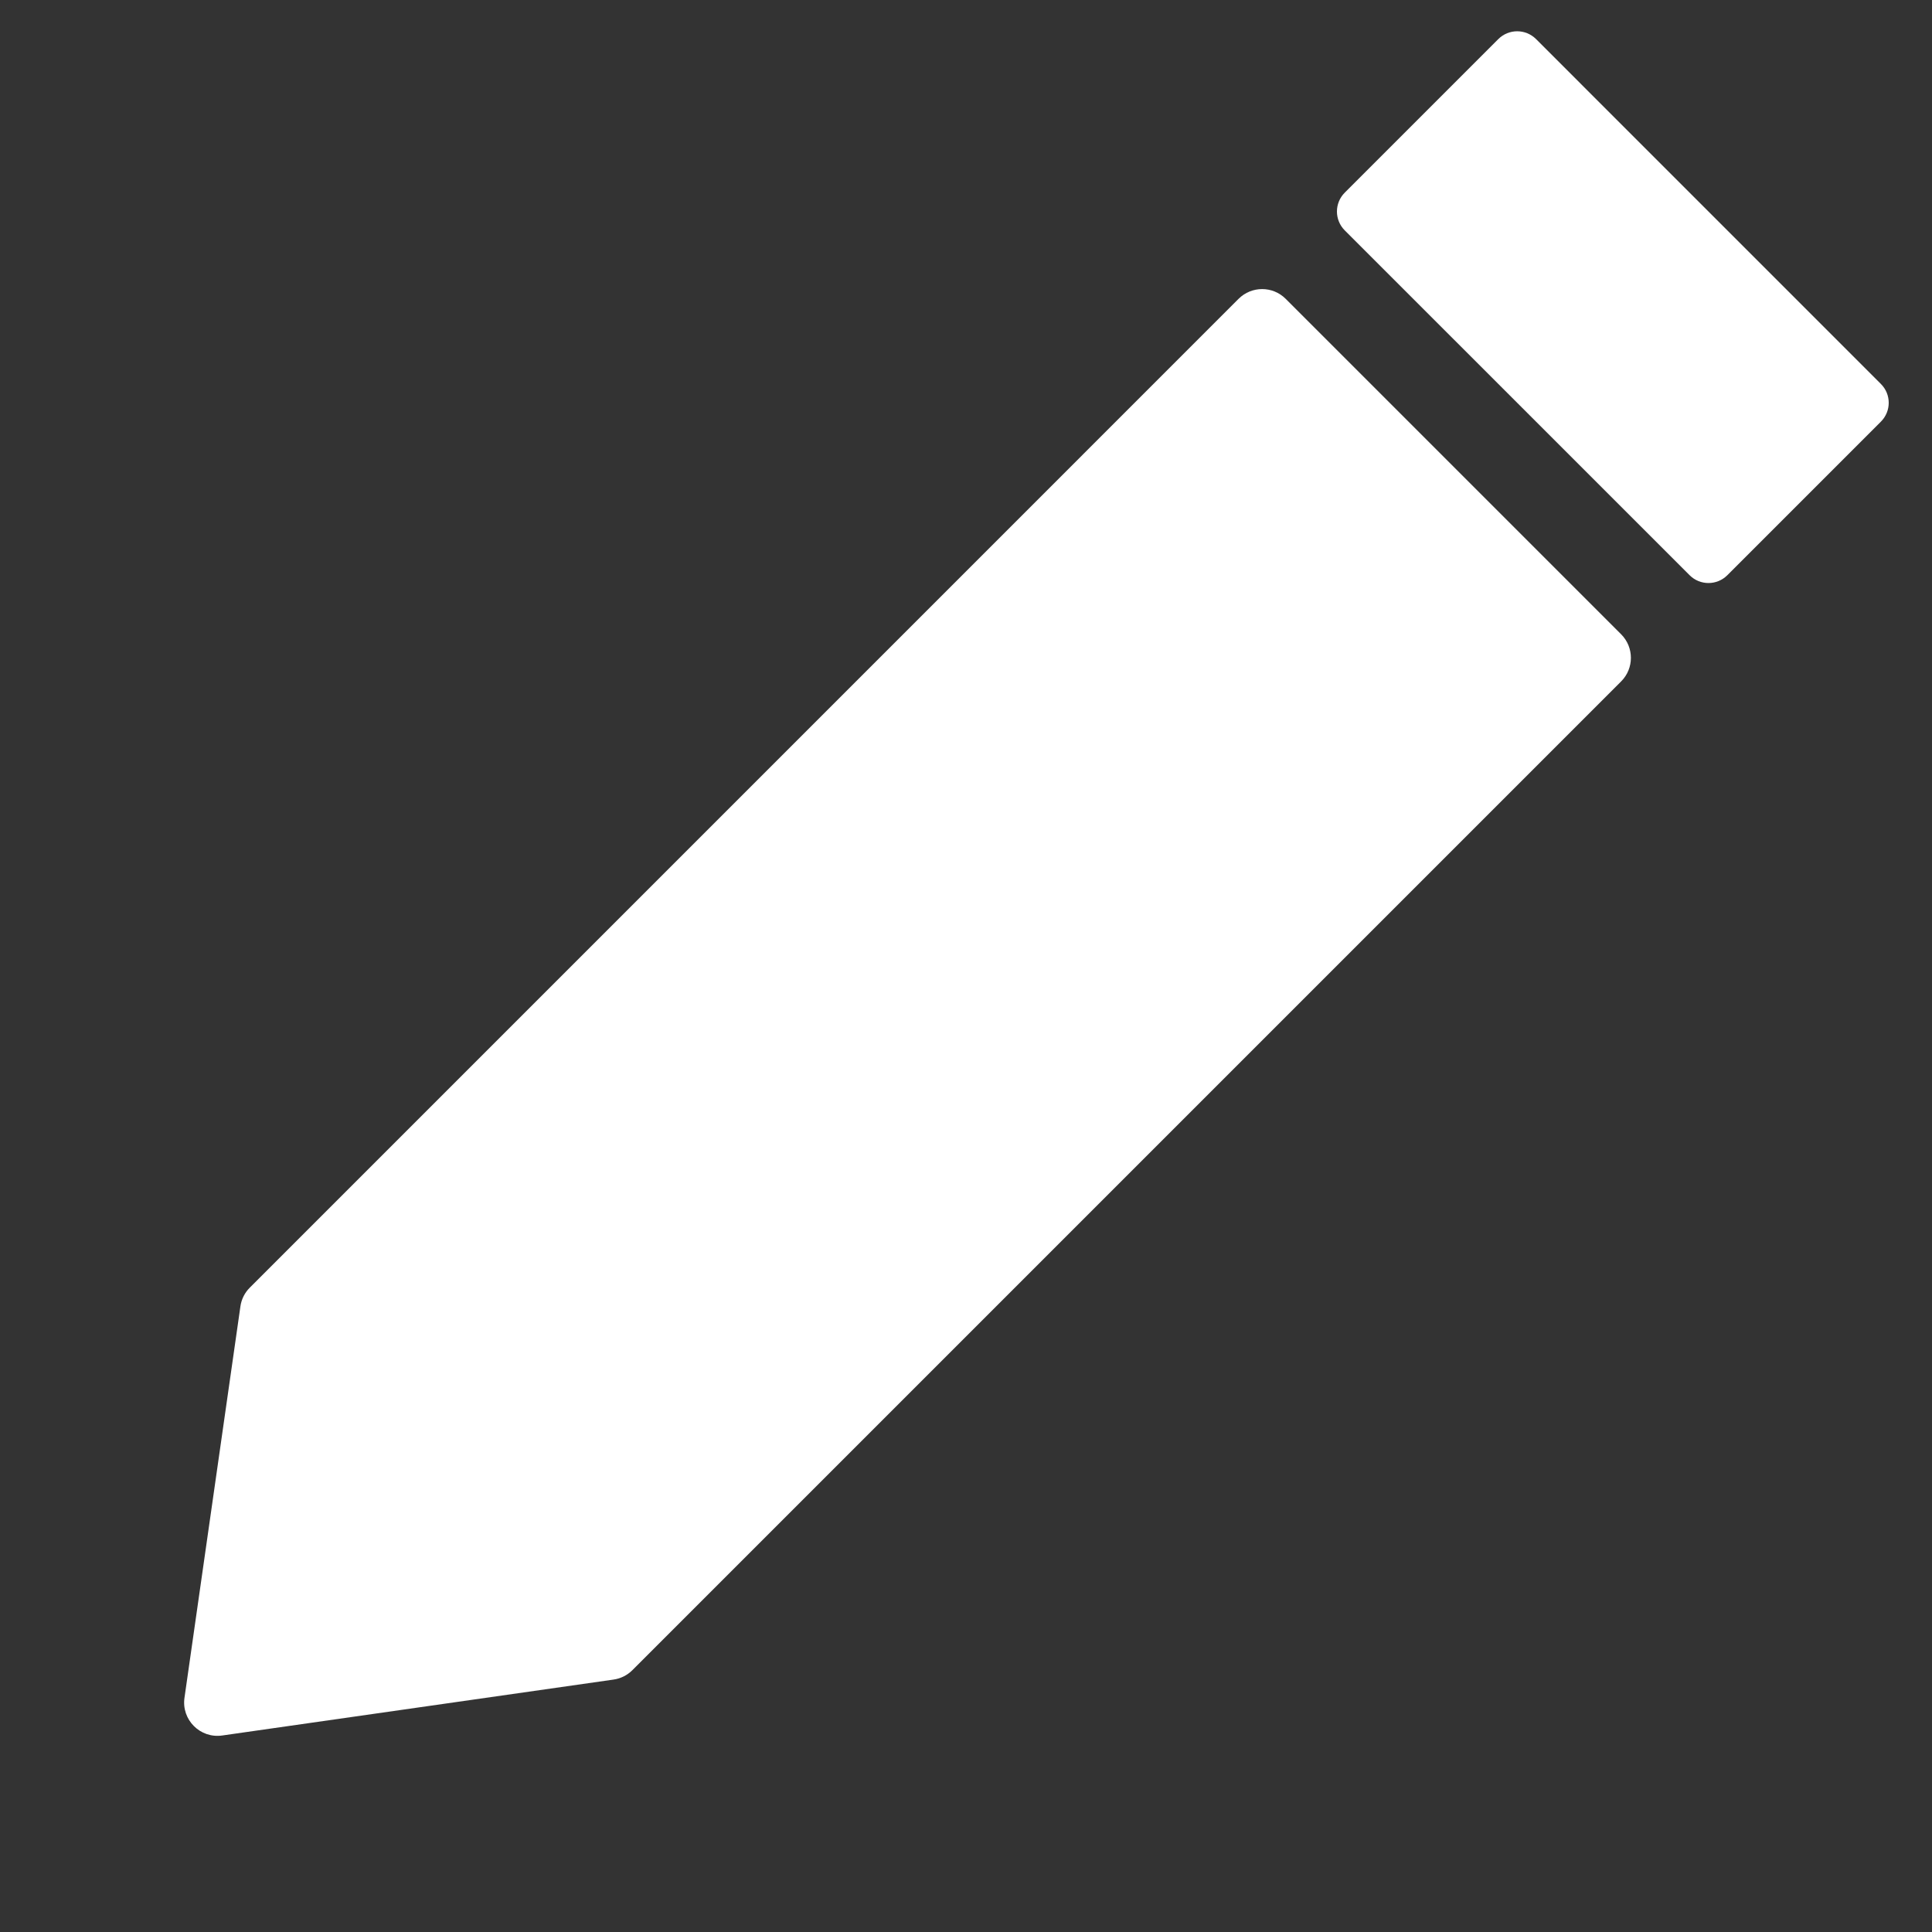 <svg width="58" height="58" viewBox="0 0 58 58" fill="none" xmlns="http://www.w3.org/2000/svg">
<rect x="0" y="0" width="58" height="58" fill="#333333" stroke="none"/>
<path d="M18.984 50.14C18.831 50.293 18.633 50.392 18.419 50.422L6.67 52.101C6.01 52.195 5.444 51.63 5.538 50.97L7.217 39.221C7.247 39.006 7.346 38.808 7.5 38.655L37.183 8.971C37.574 8.581 38.207 8.581 38.597 8.971L48.668 19.042C49.058 19.433 49.058 20.066 48.668 20.456L18.984 50.14Z" fill="white"/>
<path d="M44.981 1.173C45.294 0.861 45.8 0.861 46.113 1.173L56.466 11.527C56.779 11.839 56.779 12.345 56.466 12.658L51.855 17.269C51.543 17.581 51.036 17.581 50.724 17.269L40.37 6.916C40.058 6.603 40.058 6.097 40.37 5.784L44.981 1.173Z" fill="white"/>
</svg>
